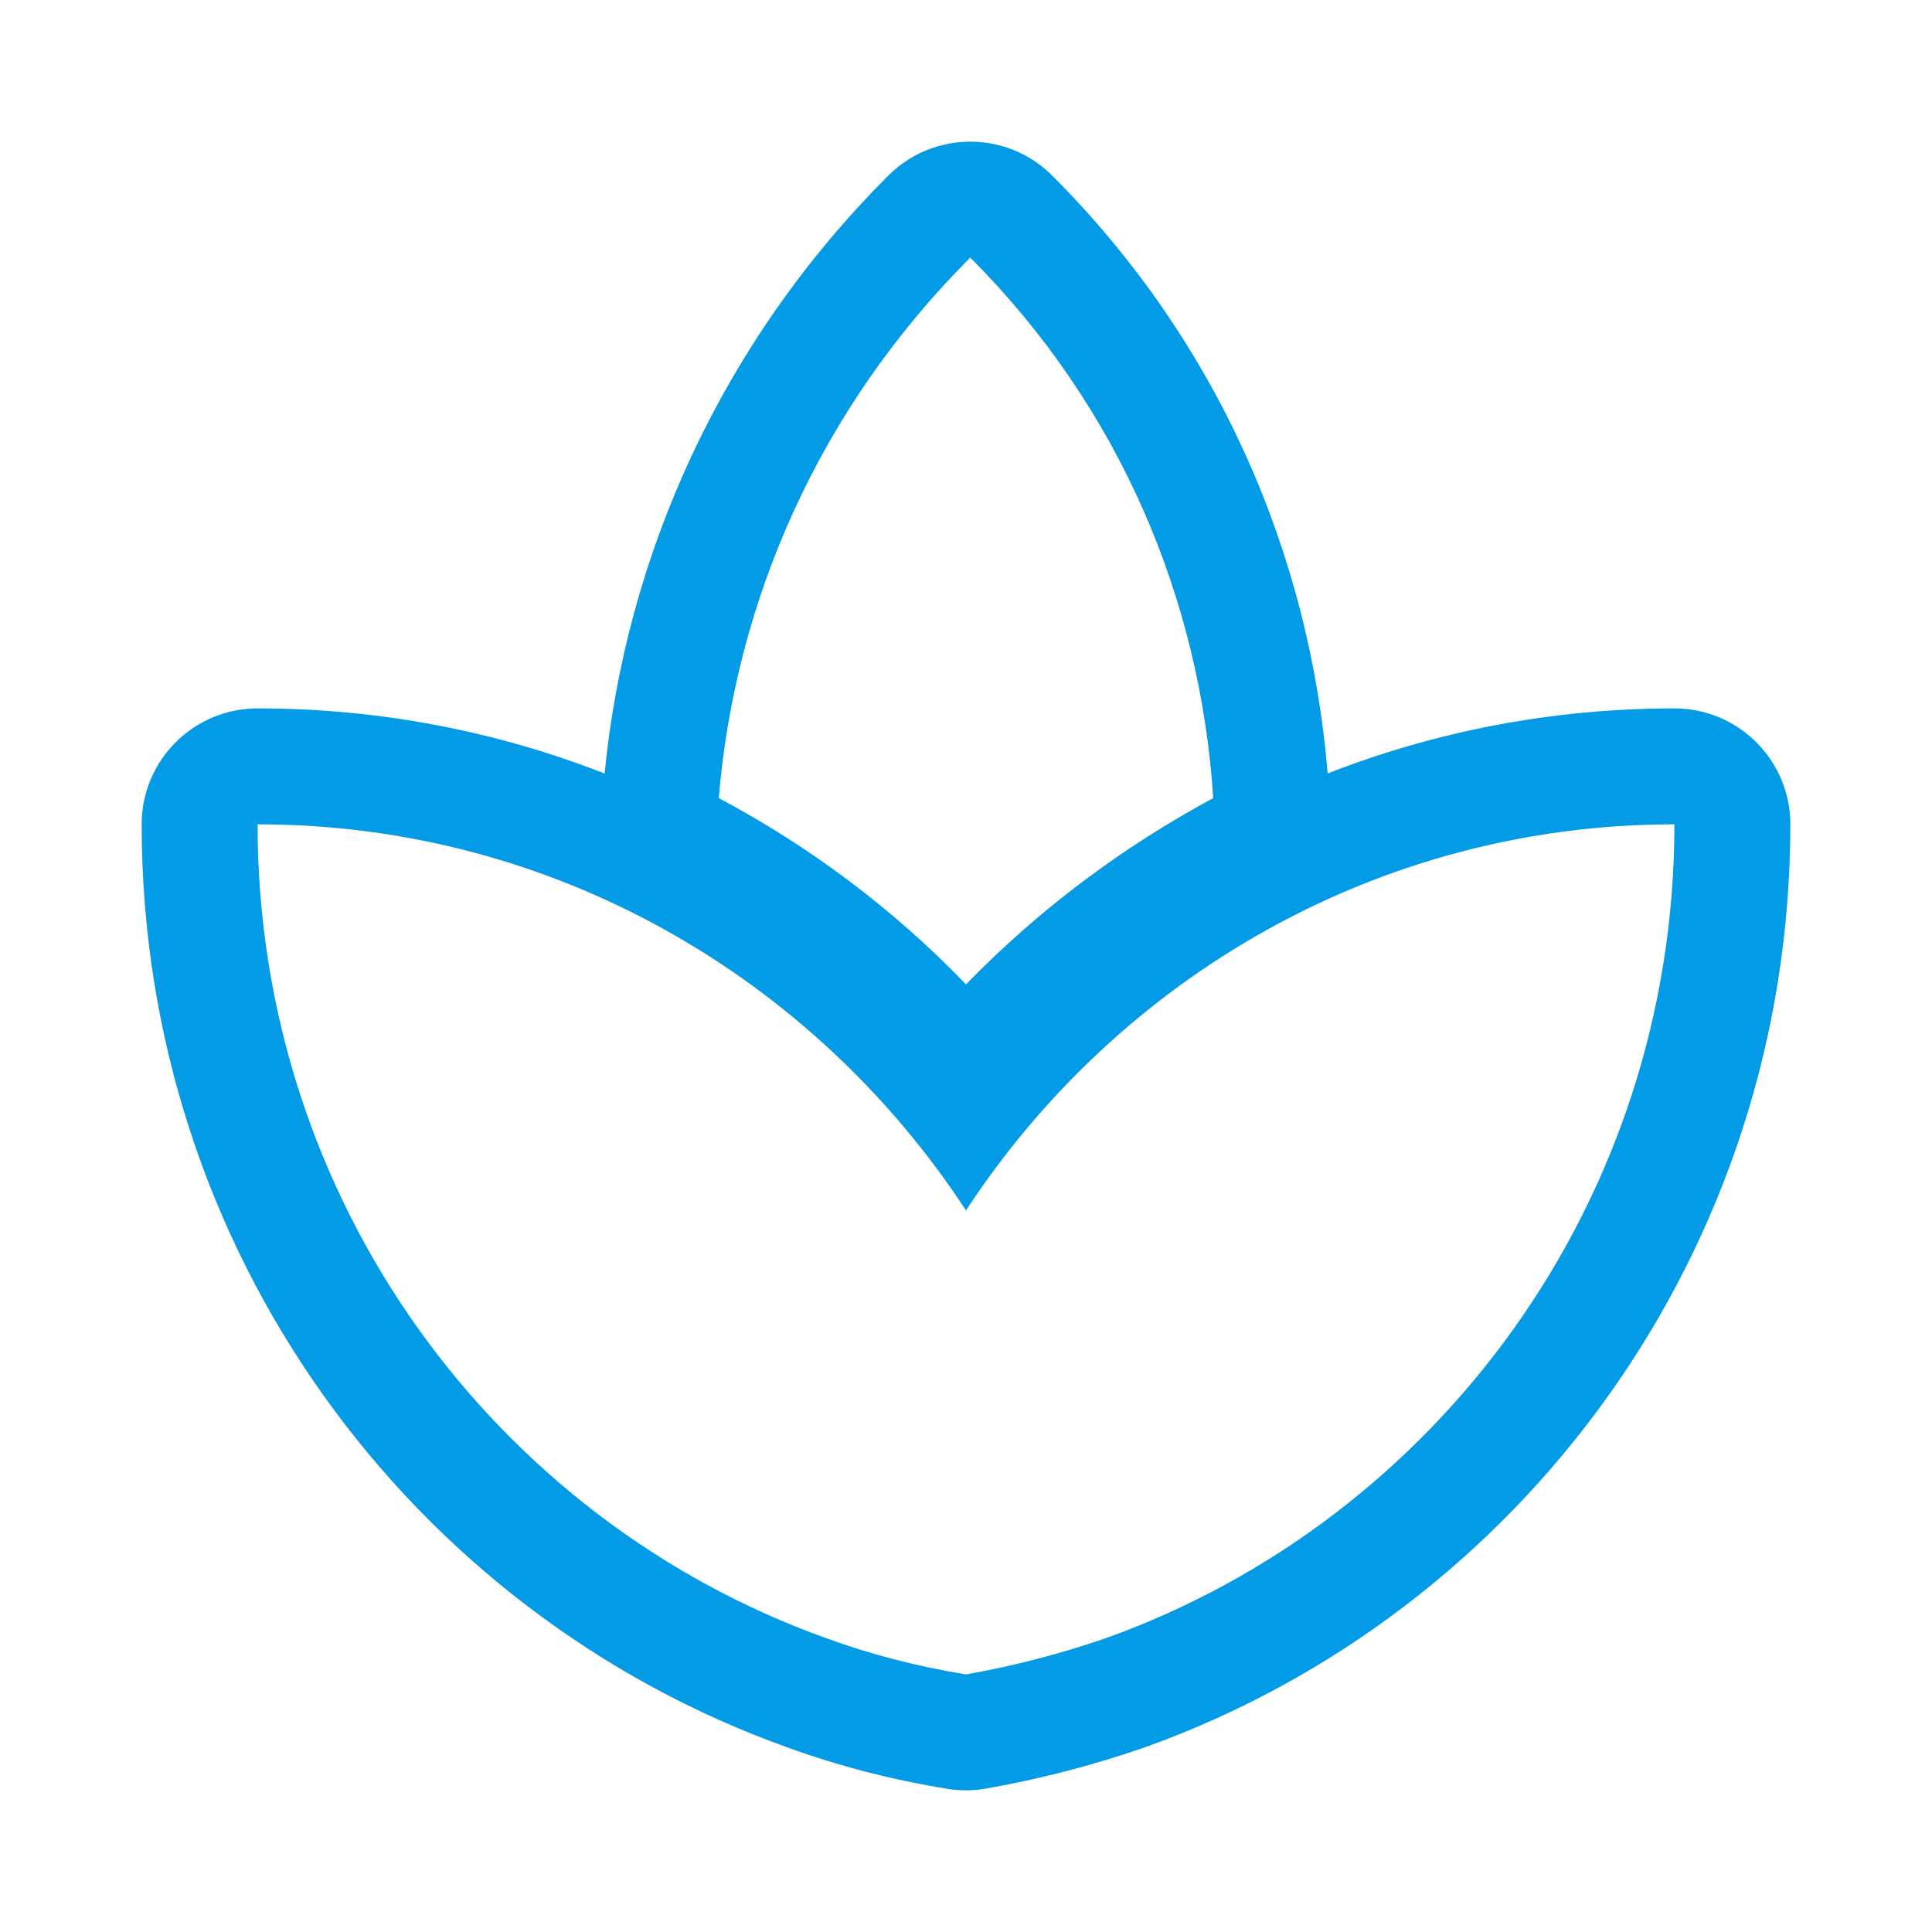 <svg version="1.1" xmlns="http://www.w3.org/2000/svg" xmlns:xlink="http://www.w3.org/1999/xlink" viewBox="0,0,1024,1024">
	<!-- Color names: teamapps-color-1 -->
	<desc>spa icon - Licensed under Apache License v2.0 (http://www.apache.org/licenses/LICENSE-2.0) - Created with Iconfu.com - Derivative work of Material icons (Copyright Google Inc.)</desc>
	<g fill="none" fill-rule="nonzero" style="mix-blend-mode: normal">
		<g color="#039be5" class="teamapps-color-1">
			<path d="M948.91,436.91c0,226.24 -142.98,418 -342.26,489.26c-0.21,0.07 -0.41,0.15 -0.62,0.22c-26.98,9.28 -54.58,16.51 -83.36,21.58c-6.77,1.2 -13.7,1.25 -20.48,0.15c-29.13,-4.71 -57.63,-12.03 -85.03,-22.02c-199.18,-71.31 -342.07,-263.03 -342.07,-489.2c0,-33.93 27.51,-61.44 61.44,-61.44c64.92,0 126.92,12.25 183.92,34.52c11.35,-115.26 61.43,-227.98 150.36,-316.9c23.99,-23.99 62.9,-23.99 86.89,0c88.43,88.43 136.49,201.25 145.99,316.85c56.97,-22.24 118.91,-34.46 183.79,-34.46c33.93,0 61.44,27.51 61.44,61.44zM643.04,423.01c-6.76,-104.76 -49.19,-206.89 -128.79,-286.48c-80.35,80.35 -124.66,182.48 -133.29,286.48c48.06,25.53 92.36,58.57 131.04,98.74c38.68,-39.8 82.98,-72.84 131.04,-98.74zM512,641.54c-80.72,-123.16 -218.52,-204.63 -375.47,-204.63c0,199.75 126.17,368.71 301.51,431.41c23.65,8.63 48.44,15.02 73.96,19.15c25.53,-4.51 49.93,-10.89 73.96,-19.15c175.34,-62.7 301.51,-231.66 301.51,-431.41c-156.95,0 -294.75,81.47 -375.47,204.63z" fill="currentColor"/>
		</g>
	</g>
</svg>